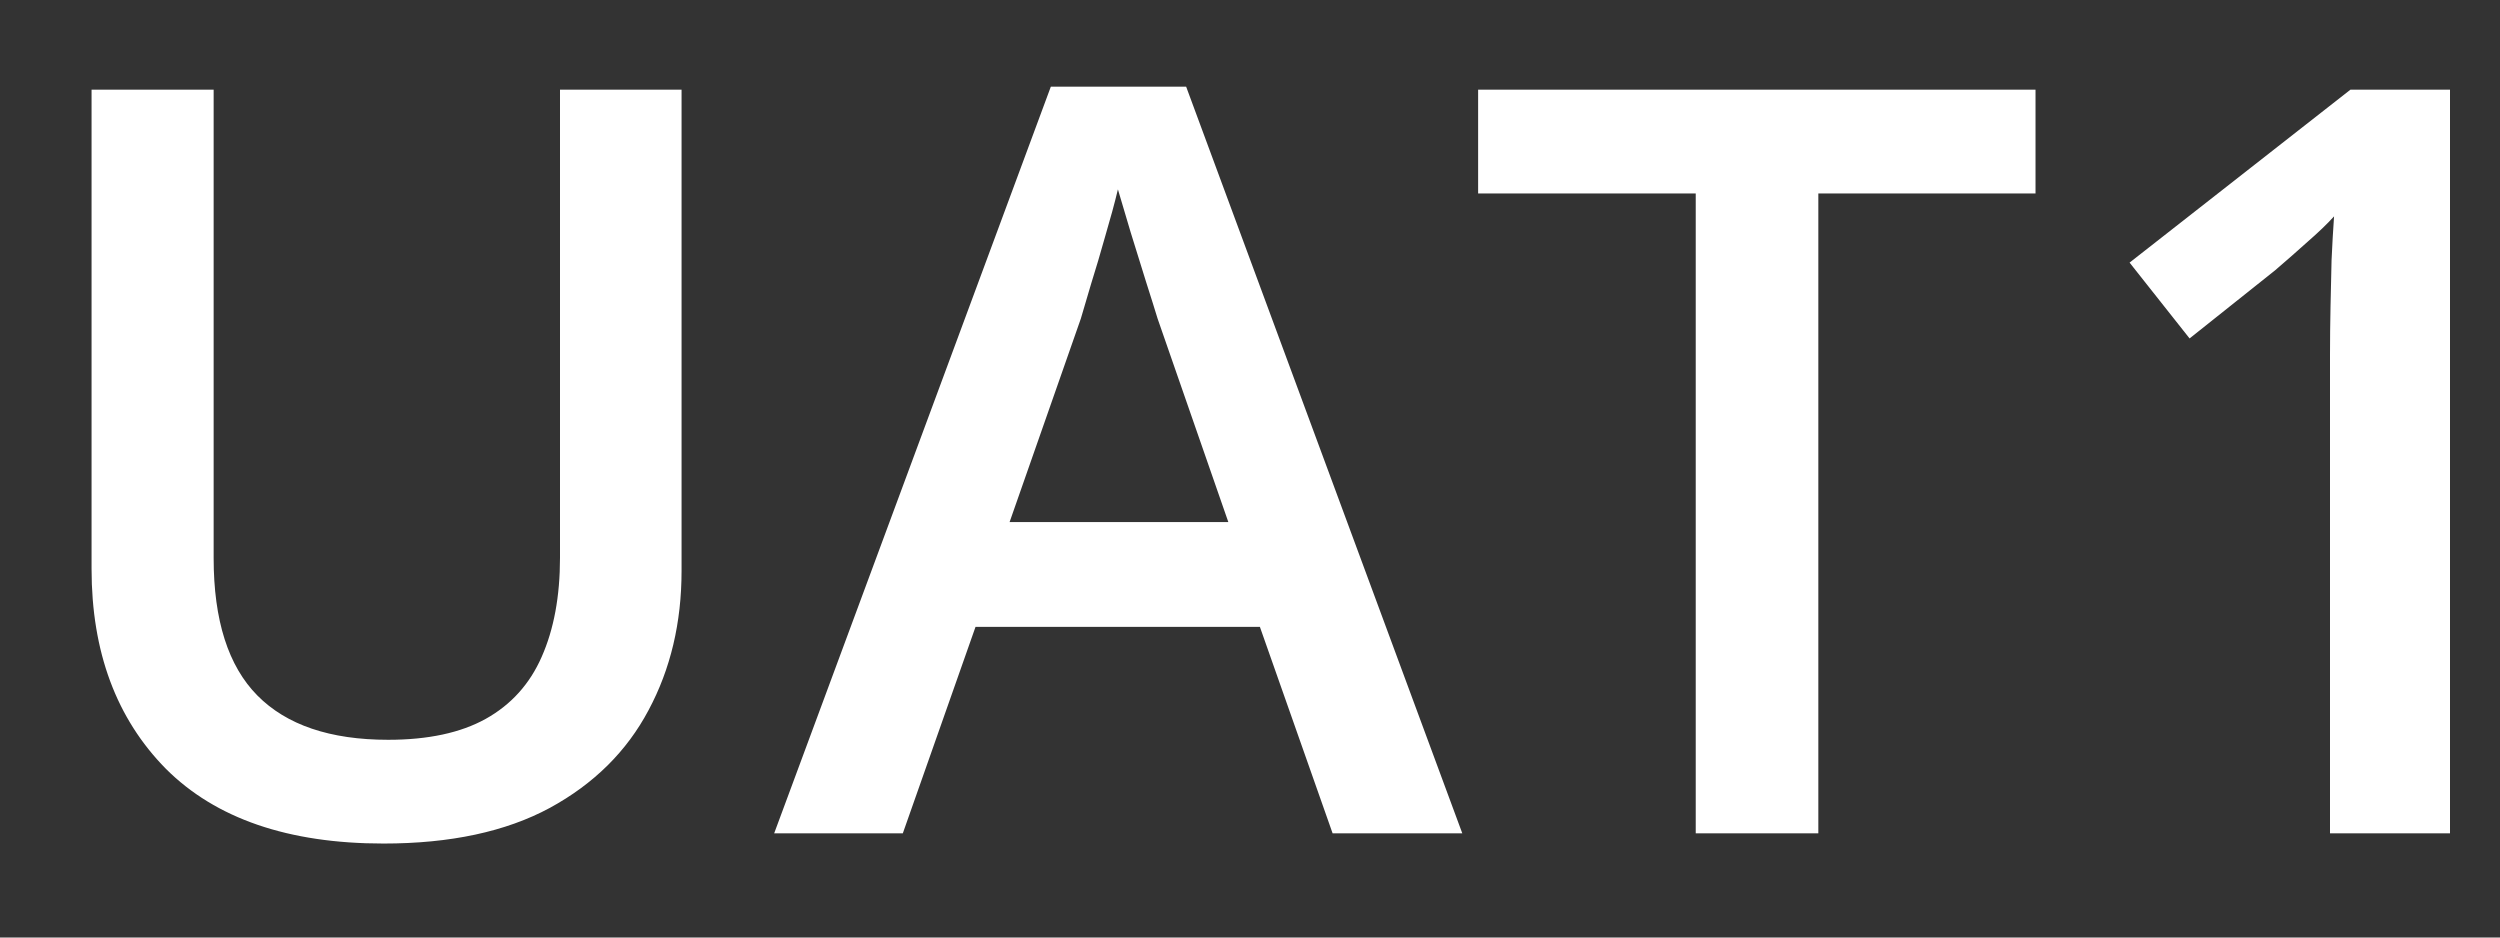 <svg width="24" height="9" viewBox="0 0 24 9" fill="none" xmlns="http://www.w3.org/2000/svg">
<rect x="0" y="0" width="24" height="9" fill="#333333" stroke="none"/>
<path d="M6.543 0.861V5.48C6.543 5.979 6.437 6.424 6.226 6.818C6.017 7.212 5.702 7.525 5.278 7.756C4.855 7.984 4.323 8.098 3.682 8.098C2.767 8.098 2.07 7.858 1.592 7.38C1.117 6.898 0.879 6.258 0.879 5.461V0.861H2.051V5.358C2.051 5.954 2.191 6.394 2.471 6.677C2.751 6.96 3.169 7.102 3.726 7.102C4.11 7.102 4.422 7.035 4.663 6.901C4.907 6.765 5.086 6.566 5.2 6.306C5.317 6.042 5.376 5.725 5.376 5.354V0.861H6.543ZM12.793 8L12.095 6.018H9.365L8.667 8H7.432L10.088 0.832H11.387L14.038 8H12.793ZM11.792 5.012L11.113 3.059C11.087 2.974 11.05 2.855 11.001 2.702C10.952 2.546 10.903 2.388 10.854 2.229C10.806 2.066 10.765 1.929 10.732 1.818C10.7 1.952 10.659 2.102 10.61 2.268C10.565 2.43 10.519 2.583 10.474 2.727C10.431 2.87 10.399 2.98 10.376 3.059L9.692 5.012H11.792ZM17.456 8H16.279V1.857H14.19V0.861H19.541V1.857H17.456V8ZM23.52 8H22.368V3.405C22.368 3.252 22.37 3.099 22.373 2.946C22.376 2.793 22.38 2.644 22.383 2.497C22.389 2.351 22.398 2.211 22.407 2.077C22.339 2.152 22.254 2.233 22.153 2.321C22.056 2.409 21.951 2.5 21.841 2.595L21.02 3.249L20.444 2.521L22.564 0.861H23.52V8Z" fill="white"/>
</svg>
